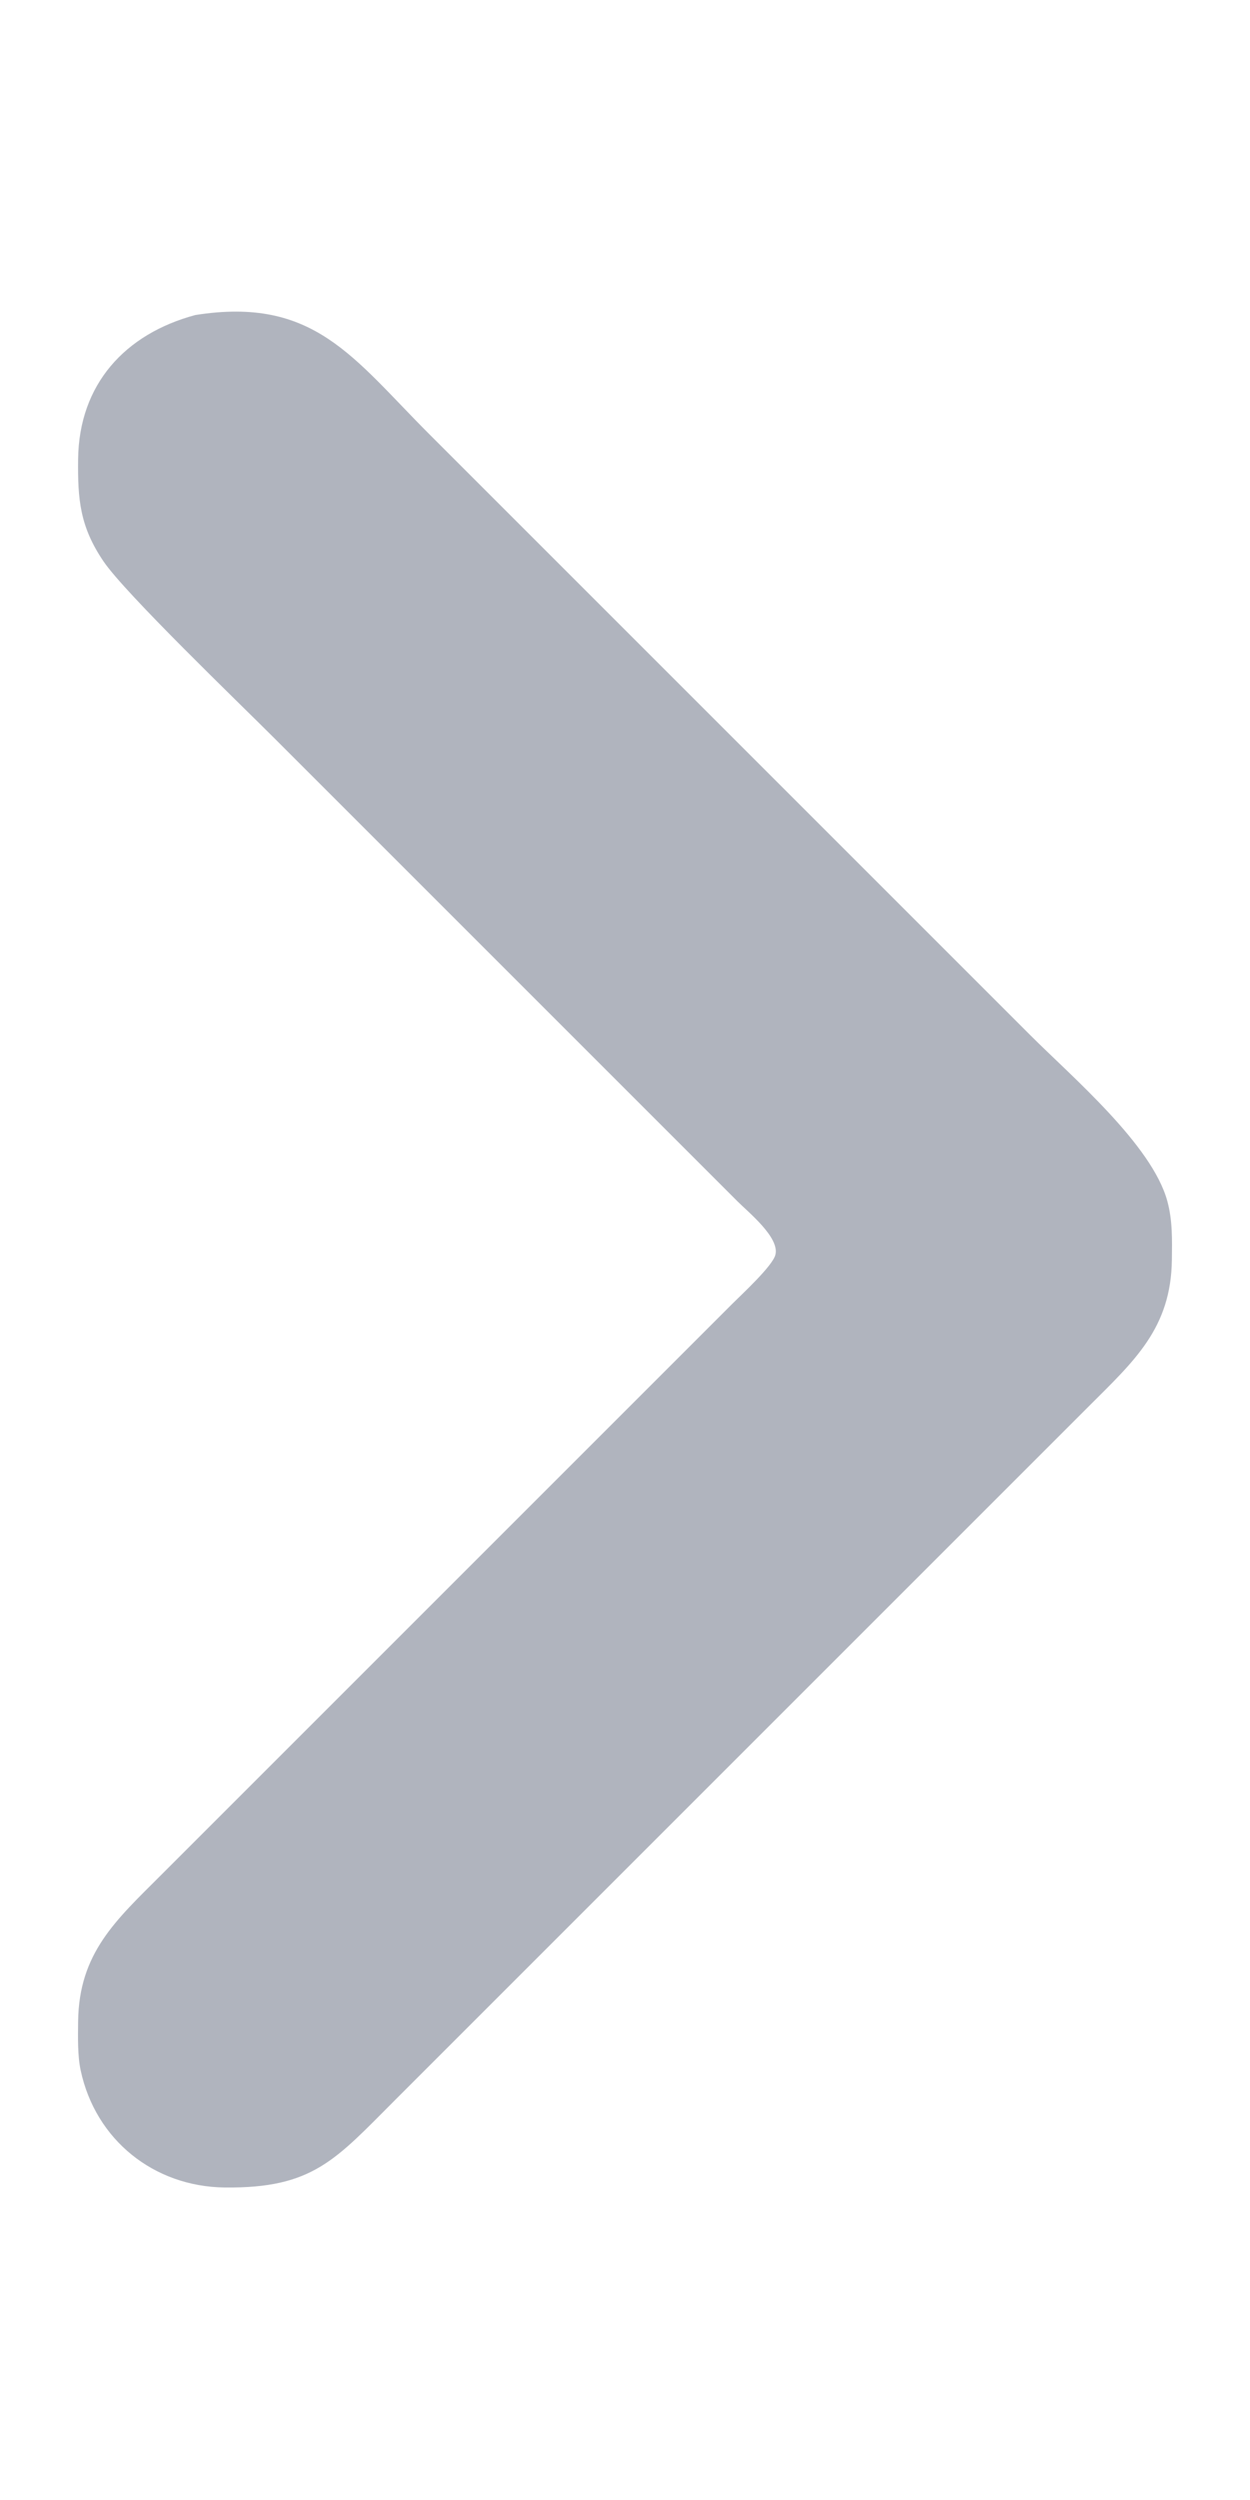 <svg xmlns="http://www.w3.org/2000/svg" viewBox="0 0 256 512">
  <path fill="rgb(176, 180, 190)" stroke="none" stroke-width="1"
        d="M 40.00,64.52
           C 64.34,60.66 72.29,73.29 88.00,89.00
             88.00,89.00 132.00,133.00 132.00,133.00
             132.00,133.00 211.00,212.00 211.00,212.00
             219.61,220.61 235.96,234.50 239.07,246.00
             240.15,249.96 240.05,253.94 240.00,258.00
             239.83,272.04 232.29,278.71 223.00,288.00
             223.00,288.00 202.00,309.00 202.00,309.00
             202.00,309.00 98.00,413.00 98.00,413.00
             98.00,413.00 81.00,430.00 81.00,430.00
             68.71,442.29 64.13,448.21 46.00,448.00
             31.53,447.82 19.56,438.27 16.52,424.00
             15.87,420.97 15.97,417.13 16.00,414.00
             16.17,399.96 23.71,393.29 33.00,384.00
             33.00,384.00 48.00,369.00 48.00,369.00
             48.00,369.00 129.00,288.00 129.00,288.00
             129.00,288.00 150.00,267.00 150.00,267.00
             151.94,265.06 158.19,259.31 158.80,257.00
             159.73,253.47 153.32,248.32 151.00,246.00
             151.00,246.00 125.00,220.00 125.00,220.00
             125.00,220.00 56.00,151.00 56.00,151.00
             48.83,143.83 25.69,121.57 21.22,115.00
             16.36,107.85 15.90,102.30 16.00,94.00
             16.19,78.73 25.57,68.40 40.00,64.52 Z" />
</svg>
